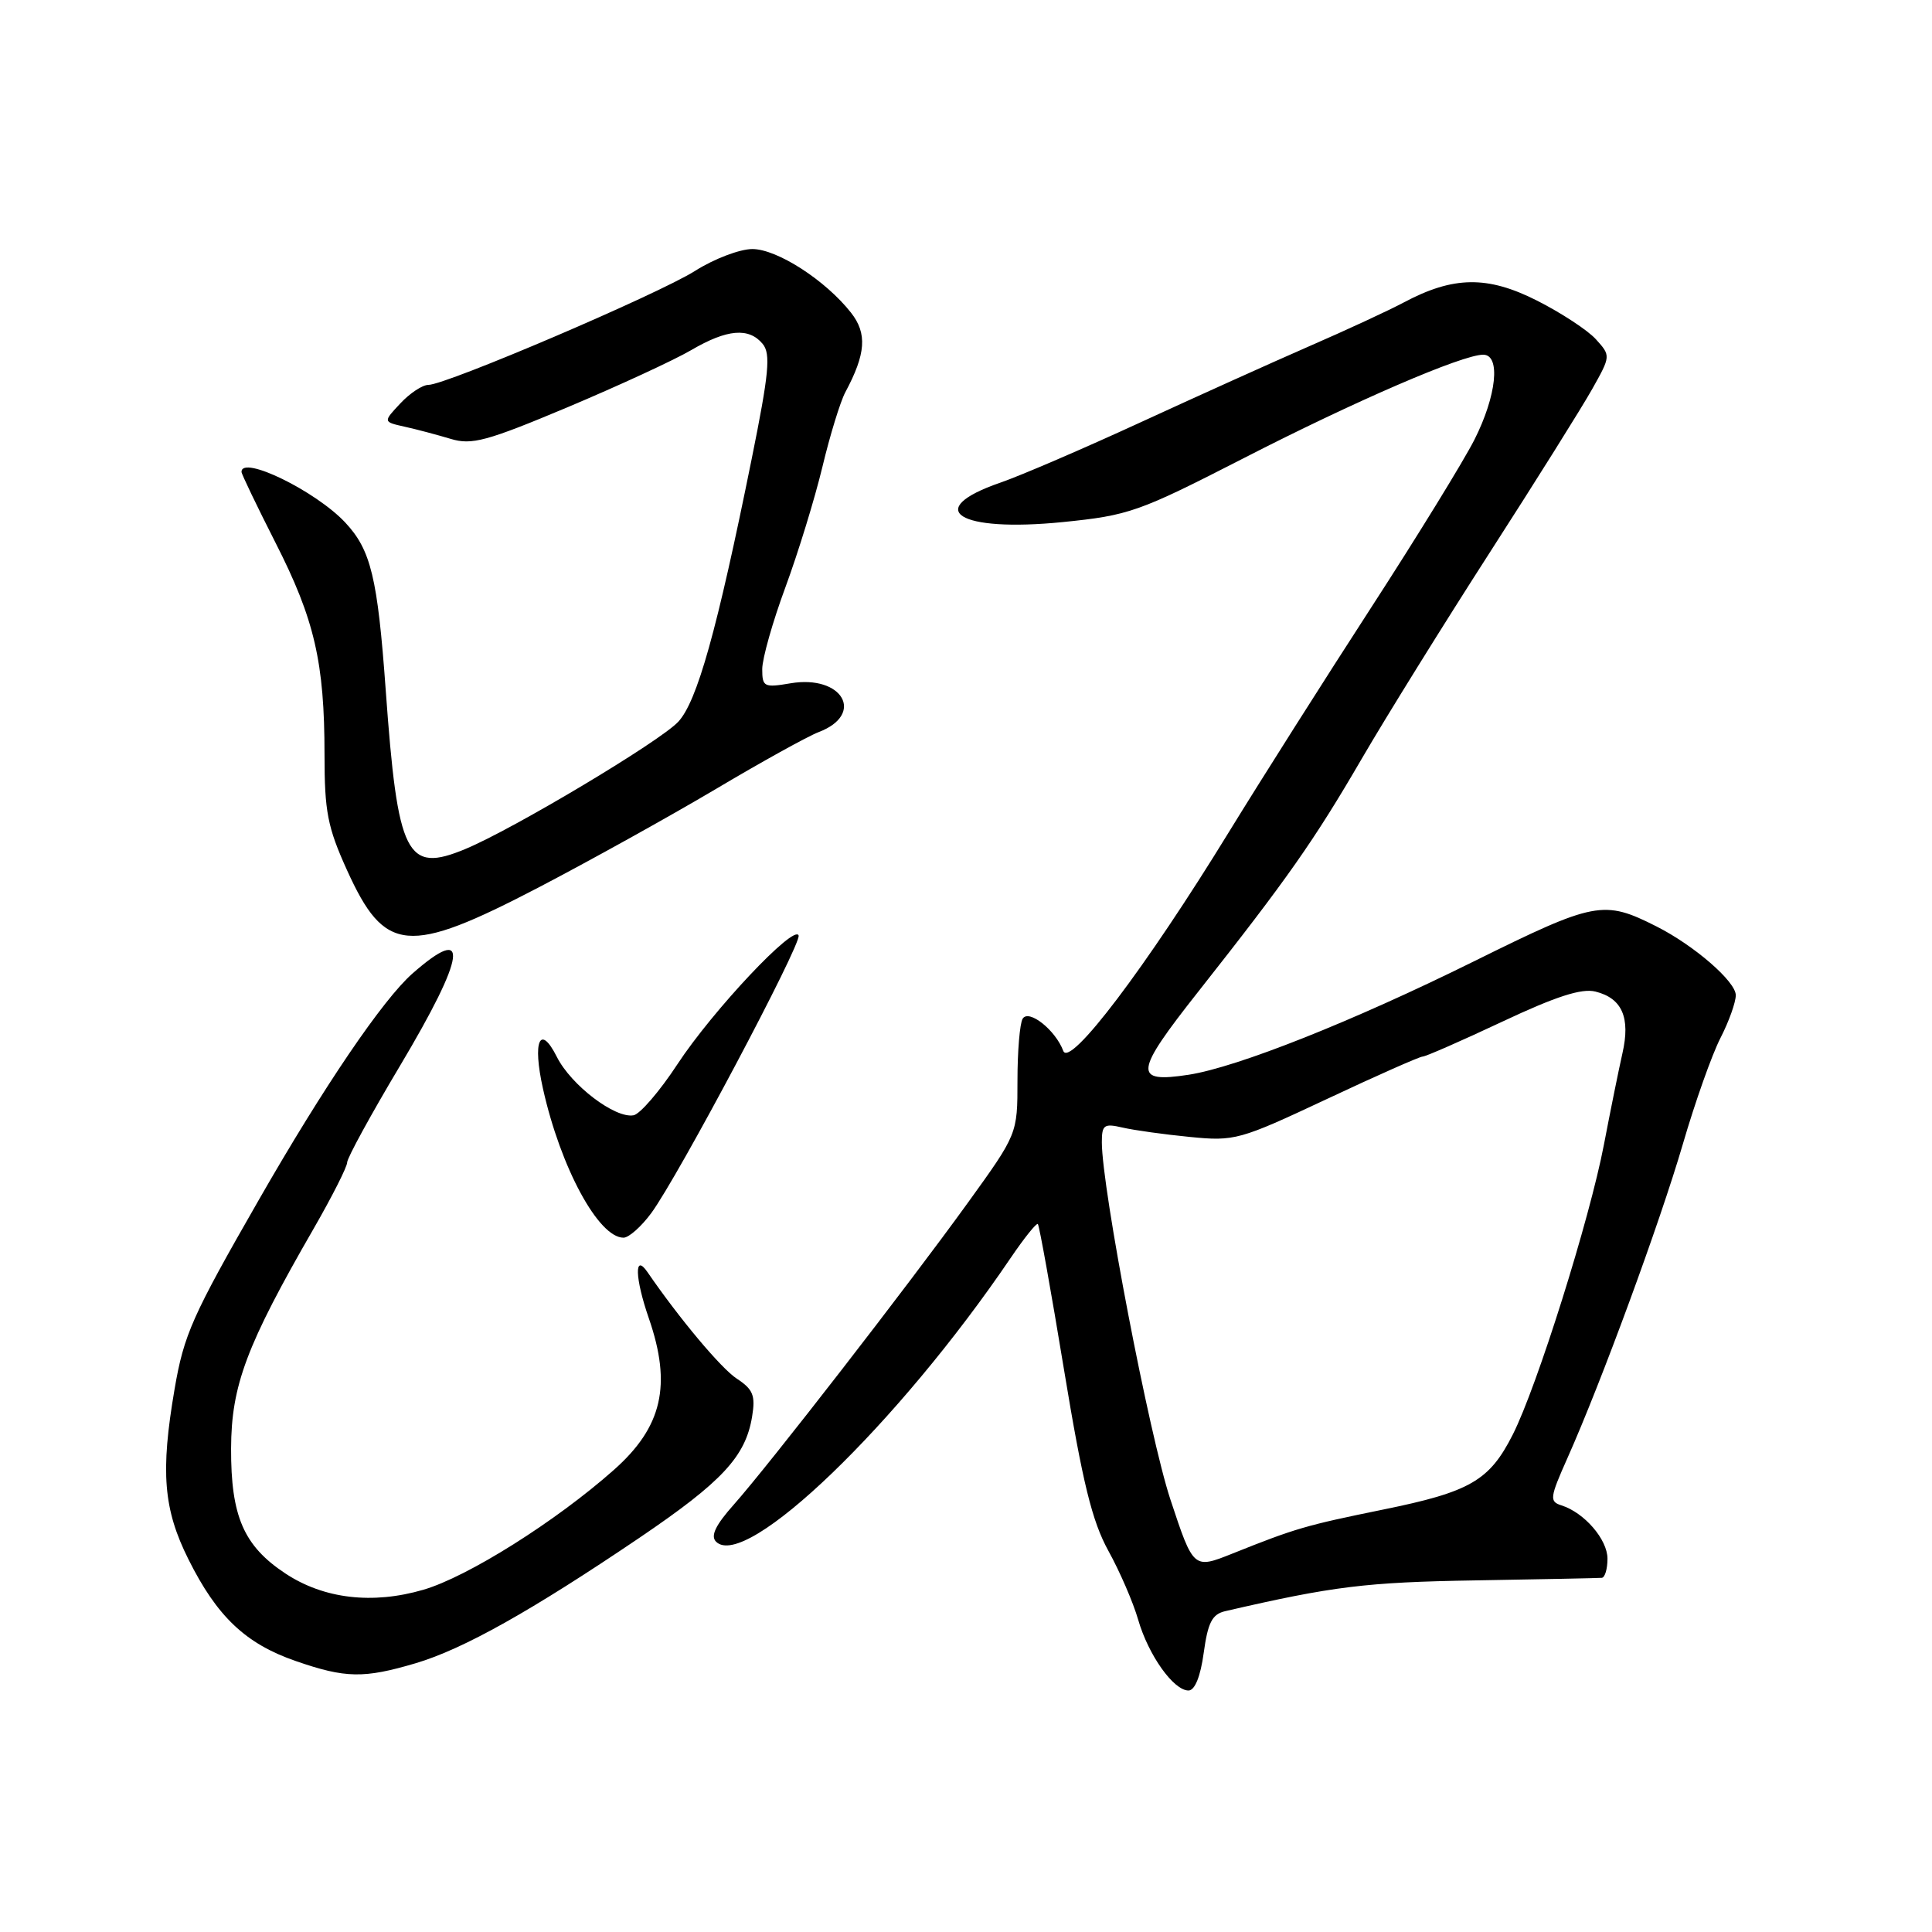 <?xml version="1.0" encoding="UTF-8" standalone="no"?>
<!DOCTYPE svg PUBLIC "-//W3C//DTD SVG 1.1//EN" "http://www.w3.org/Graphics/SVG/1.1/DTD/svg11.dtd" >
<svg xmlns="http://www.w3.org/2000/svg" xmlns:xlink="http://www.w3.org/1999/xlink" version="1.1" viewBox="0 0 256 256">
 <g >
 <path fill="currentColor"
d=" M 159.50 219.00 C 160.05 214.99 160.62 213.89 162.34 213.49 C 176.65 210.18 181.00 209.65 195.50 209.41 C 204.30 209.26 211.84 209.11 212.25 209.07 C 212.66 209.03 213.00 207.89 213.00 206.54 C 213.00 203.98 209.93 200.43 206.90 199.47 C 205.29 198.96 205.35 198.46 207.69 193.21 C 212.17 183.17 219.93 162.05 222.98 151.62 C 224.60 146.05 226.85 139.72 227.97 137.54 C 229.09 135.36 230.00 132.81 230.00 131.87 C 230.00 130.06 224.49 125.28 219.50 122.76 C 212.49 119.22 211.38 119.43 195.35 127.36 C 179.21 135.35 163.95 141.41 157.50 142.41 C 150.12 143.54 150.28 142.16 158.76 131.42 C 170.57 116.45 174.10 111.43 180.46 100.50 C 183.66 95.00 191.28 82.73 197.39 73.23 C 203.50 63.74 209.61 53.98 210.97 51.56 C 213.44 47.16 213.44 47.14 211.47 44.96 C 210.39 43.76 206.86 41.45 203.64 39.82 C 197.09 36.51 192.57 36.58 186.00 40.08 C 184.07 41.11 178.45 43.72 173.50 45.87 C 168.55 48.03 158.43 52.60 151.00 56.02 C 143.57 59.44 135.28 63.01 132.56 63.95 C 122.18 67.53 126.97 70.56 140.81 69.18 C 149.62 68.29 150.85 67.86 164.80 60.71 C 179.55 53.14 193.77 47.00 196.53 47.00 C 198.88 47.00 198.31 52.45 195.36 58.28 C 193.90 61.15 187.75 71.15 181.69 80.50 C 175.63 89.85 167.14 103.24 162.83 110.26 C 151.84 128.18 141.74 141.52 140.89 139.25 C 139.86 136.49 136.32 133.68 135.51 134.98 C 135.13 135.59 134.82 139.28 134.82 143.18 C 134.82 150.26 134.82 150.26 128.24 159.38 C 120.24 170.46 101.94 194.06 97.24 199.36 C 94.81 202.09 94.12 203.52 94.88 204.28 C 98.77 208.17 118.99 188.70 133.92 166.68 C 135.72 164.03 137.34 162.01 137.52 162.19 C 137.71 162.37 139.27 171.07 140.99 181.51 C 143.46 196.49 144.70 201.56 146.87 205.50 C 148.39 208.25 150.16 212.35 150.81 214.61 C 152.16 219.30 155.50 224.00 157.48 224.00 C 158.32 224.00 159.07 222.16 159.50 219.00 Z  M 55.07 220.39 C 61.38 218.52 70.37 213.48 84.75 203.75 C 95.70 196.33 98.80 192.99 99.66 187.69 C 100.12 184.90 99.78 184.09 97.63 182.68 C 95.55 181.32 90.03 174.73 85.80 168.57 C 84.03 165.98 84.12 169.32 85.97 174.67 C 89.04 183.54 87.76 189.09 81.33 194.78 C 73.65 201.59 61.97 208.94 56.10 210.65 C 49.35 212.62 42.90 211.86 37.81 208.49 C 32.29 204.84 30.59 200.91 30.62 191.93 C 30.65 183.59 32.64 178.27 41.56 162.80 C 44.00 158.56 46.00 154.61 46.00 154.03 C 46.00 153.44 49.15 147.68 53.00 141.23 C 61.77 126.52 62.35 122.24 54.66 128.99 C 50.73 132.45 42.92 143.94 34.29 159.00 C 25.46 174.39 24.37 176.83 23.13 184.08 C 21.25 195.04 21.65 199.98 24.97 206.62 C 28.76 214.22 32.56 217.81 39.20 220.10 C 45.78 222.38 48.21 222.42 55.07 220.39 Z  M 86.29 160.75 C 89.88 155.87 106.20 125.11 105.82 123.96 C 105.29 122.37 94.44 133.89 89.76 141.02 C 87.42 144.59 84.80 147.63 83.95 147.78 C 81.50 148.23 75.67 143.79 73.79 140.05 C 71.55 135.59 70.53 137.94 71.95 144.27 C 74.29 154.74 79.31 164.00 82.62 164.00 C 83.32 164.00 84.97 162.54 86.29 160.75 Z  M 71.33 117.61 C 78.08 114.09 88.62 108.24 94.75 104.61 C 100.87 100.97 107.05 97.55 108.47 97.01 C 114.67 94.65 111.64 89.38 104.75 90.54 C 101.24 91.14 101.00 91.01 101.00 88.66 C 101.00 87.27 102.38 82.39 104.07 77.82 C 105.76 73.24 107.96 66.07 108.97 61.88 C 109.97 57.69 111.34 53.24 112.00 51.99 C 114.74 46.88 114.93 44.19 112.76 41.43 C 109.39 37.14 102.97 33.00 99.69 33.00 C 98.03 33.00 94.61 34.30 92.09 35.90 C 87.18 39.00 59.10 51.00 56.76 51.00 C 55.98 51.00 54.31 52.10 53.05 53.45 C 50.75 55.90 50.75 55.90 53.62 56.54 C 55.21 56.89 57.94 57.62 59.71 58.15 C 62.50 59.00 64.47 58.47 75.21 53.96 C 81.97 51.11 89.34 47.71 91.59 46.39 C 96.34 43.61 99.23 43.36 101.06 45.57 C 102.14 46.88 101.90 49.45 99.60 60.82 C 95.00 83.59 92.37 92.97 89.86 95.65 C 87.40 98.27 68.03 109.85 61.68 112.49 C 53.85 115.76 52.70 113.47 51.11 91.44 C 50.03 76.52 49.15 72.87 45.74 69.23 C 41.83 65.06 32.00 60.26 32.00 62.53 C 32.00 62.81 34.03 67.03 36.50 71.90 C 41.68 82.07 43.00 87.78 43.00 100.00 C 43.00 107.54 43.40 109.61 45.98 115.30 C 50.99 126.34 54.02 126.62 71.33 117.61 Z  M 155.09 198.71 C 152.30 190.27 146.00 157.47 146.00 151.36 C 146.00 149.04 146.29 148.84 148.75 149.41 C 150.26 149.76 154.27 150.32 157.66 150.65 C 163.61 151.24 164.24 151.06 175.81 145.63 C 182.40 142.53 188.12 140.00 188.51 140.00 C 188.90 140.00 193.65 137.92 199.05 135.38 C 206.19 132.02 209.58 130.93 211.41 131.39 C 214.94 132.27 216.06 134.84 214.98 139.57 C 214.49 141.73 213.39 147.17 212.53 151.66 C 210.65 161.51 203.67 183.73 200.45 190.09 C 197.36 196.20 194.81 197.68 183.25 200.03 C 173.01 202.12 171.66 202.51 163.32 205.85 C 158.14 207.92 158.14 207.92 155.09 198.71 Z "/>
</g>
</svg>